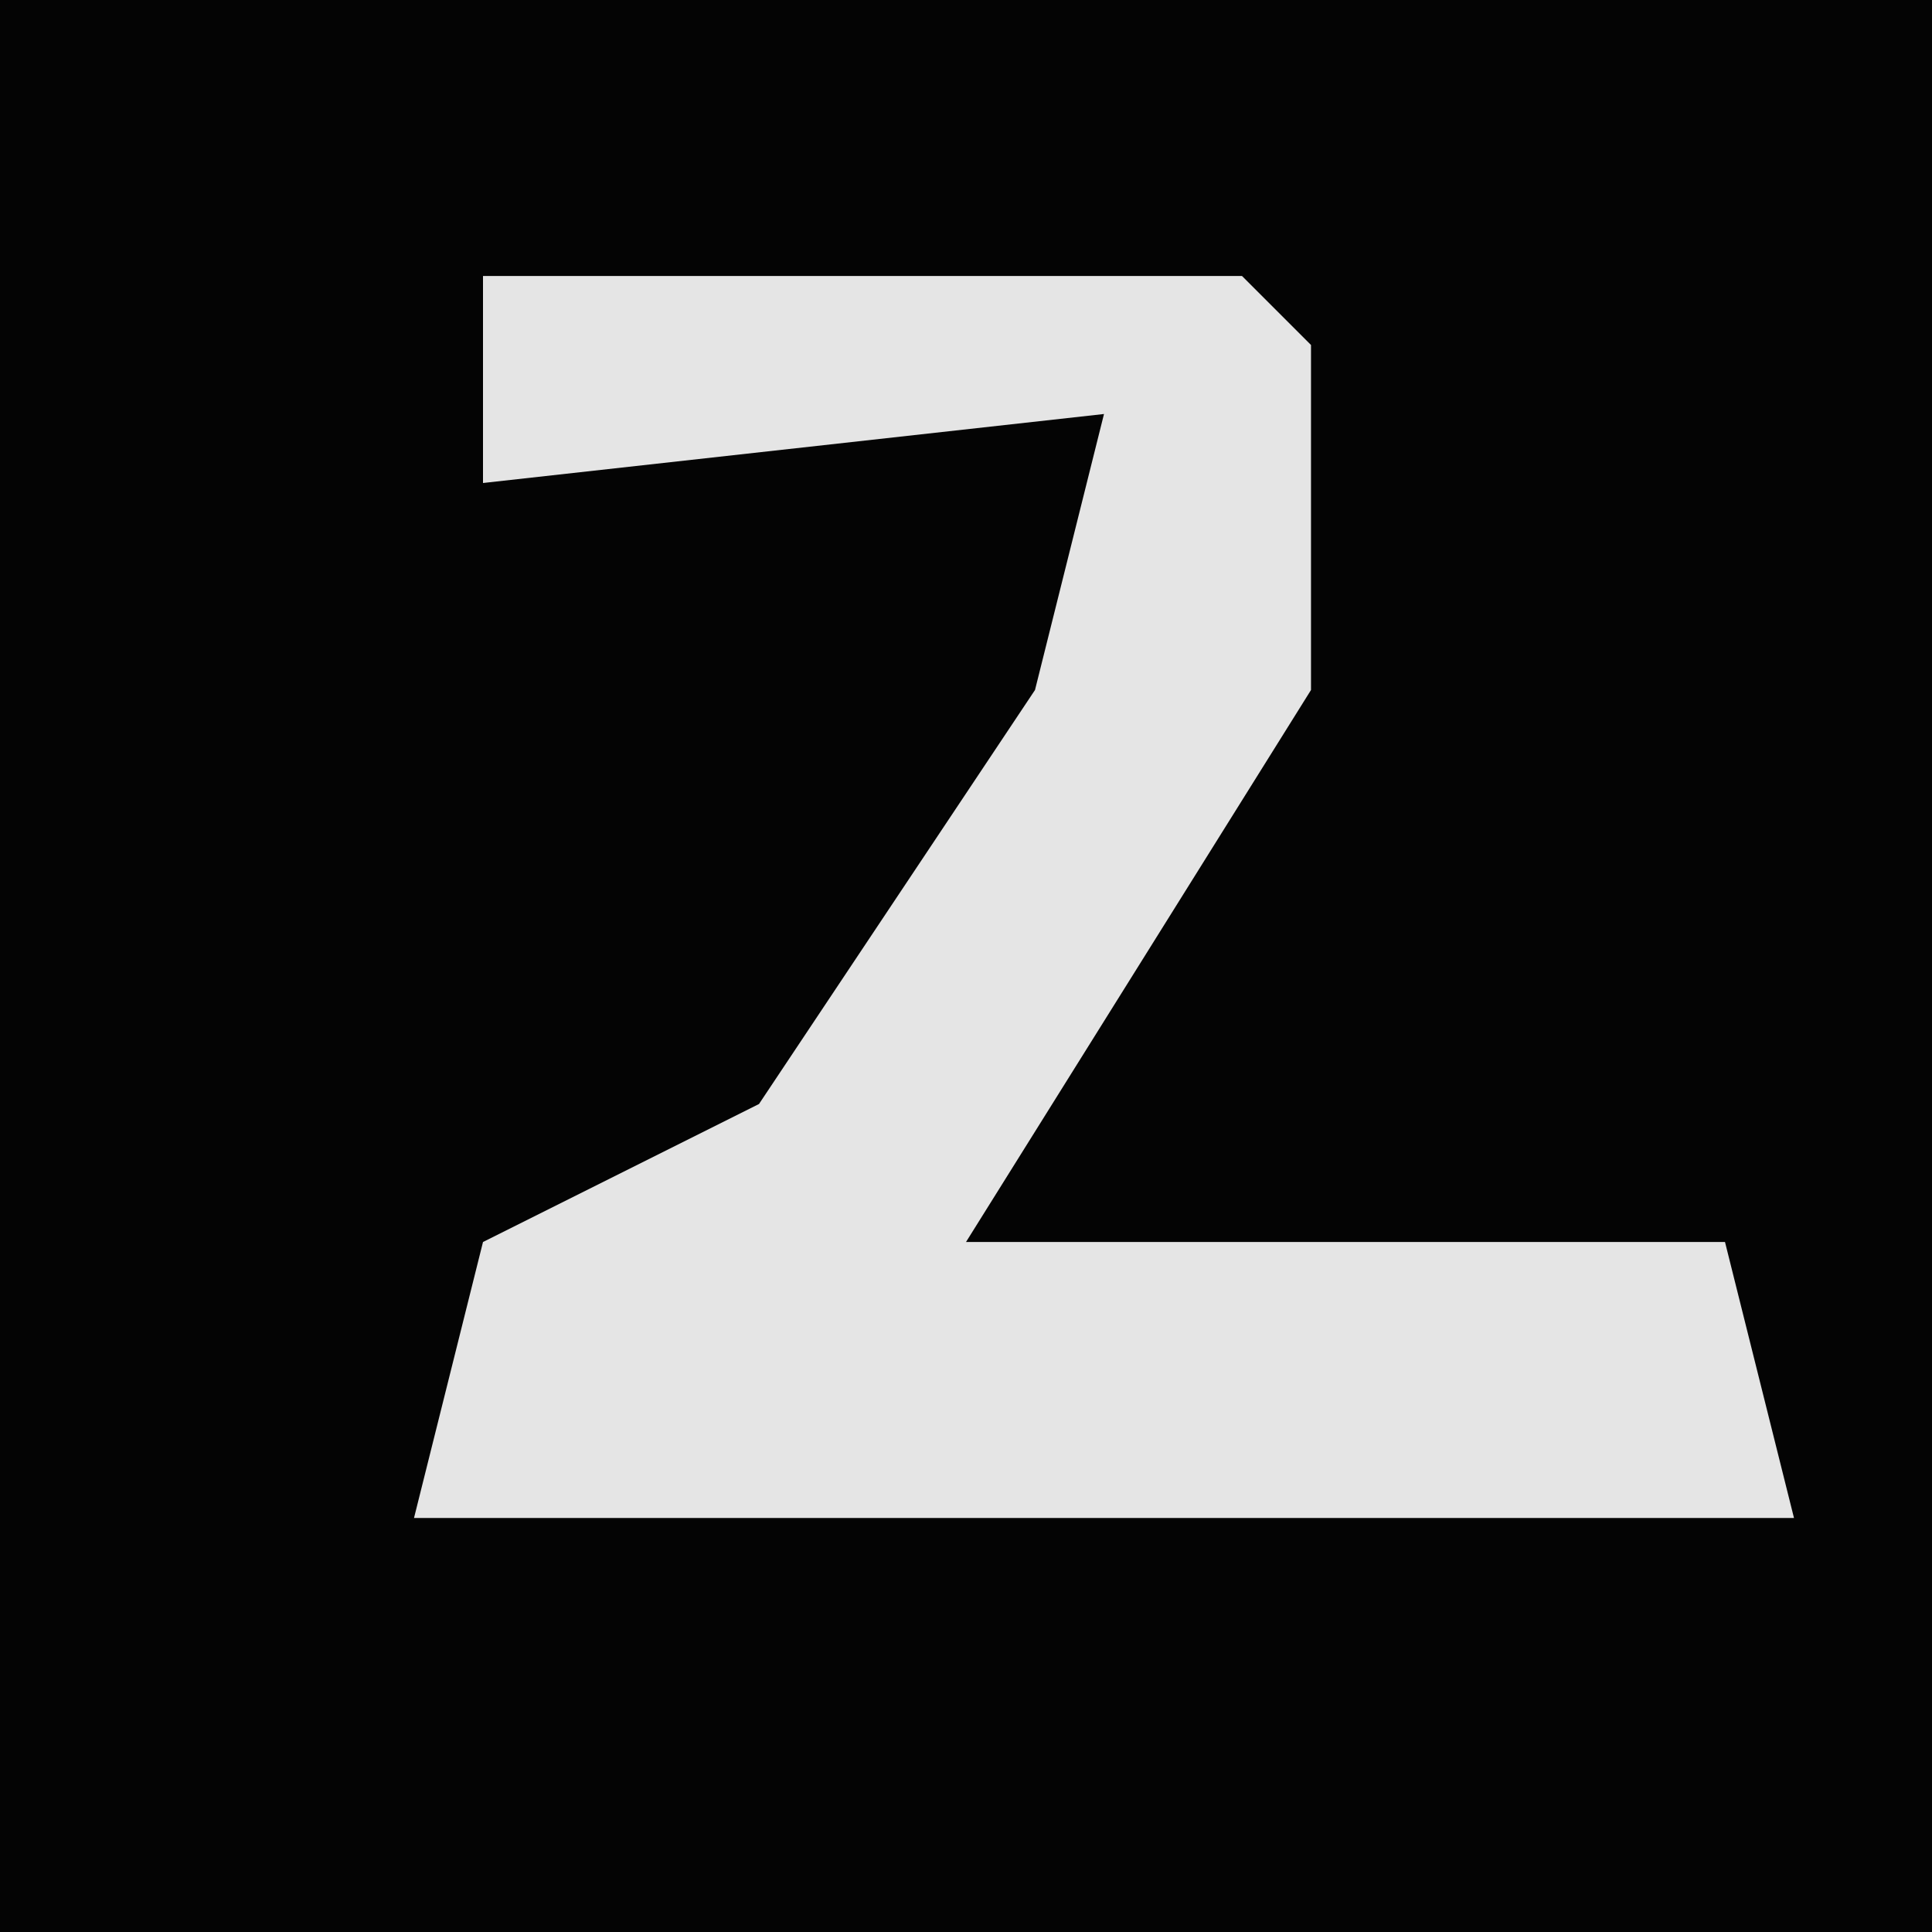 <?xml version="1.0" encoding="UTF-8"?>
<svg version="1.1" xmlns="http://www.w3.org/2000/svg" width="28" height="28">
<path d="M0,0 L28,0 L28,28 L0,28 Z " fill="#040404" transform="translate(0,0)"/>
<path d="M0,0 L11,0 L12,1 L12,6 L7,14 L18,14 L19,18 L-1,18 L0,14 L4,12 L8,6 L9,2 L0,3 Z " fill="#E5E5E5" transform="translate(7,4)"/>
</svg>
